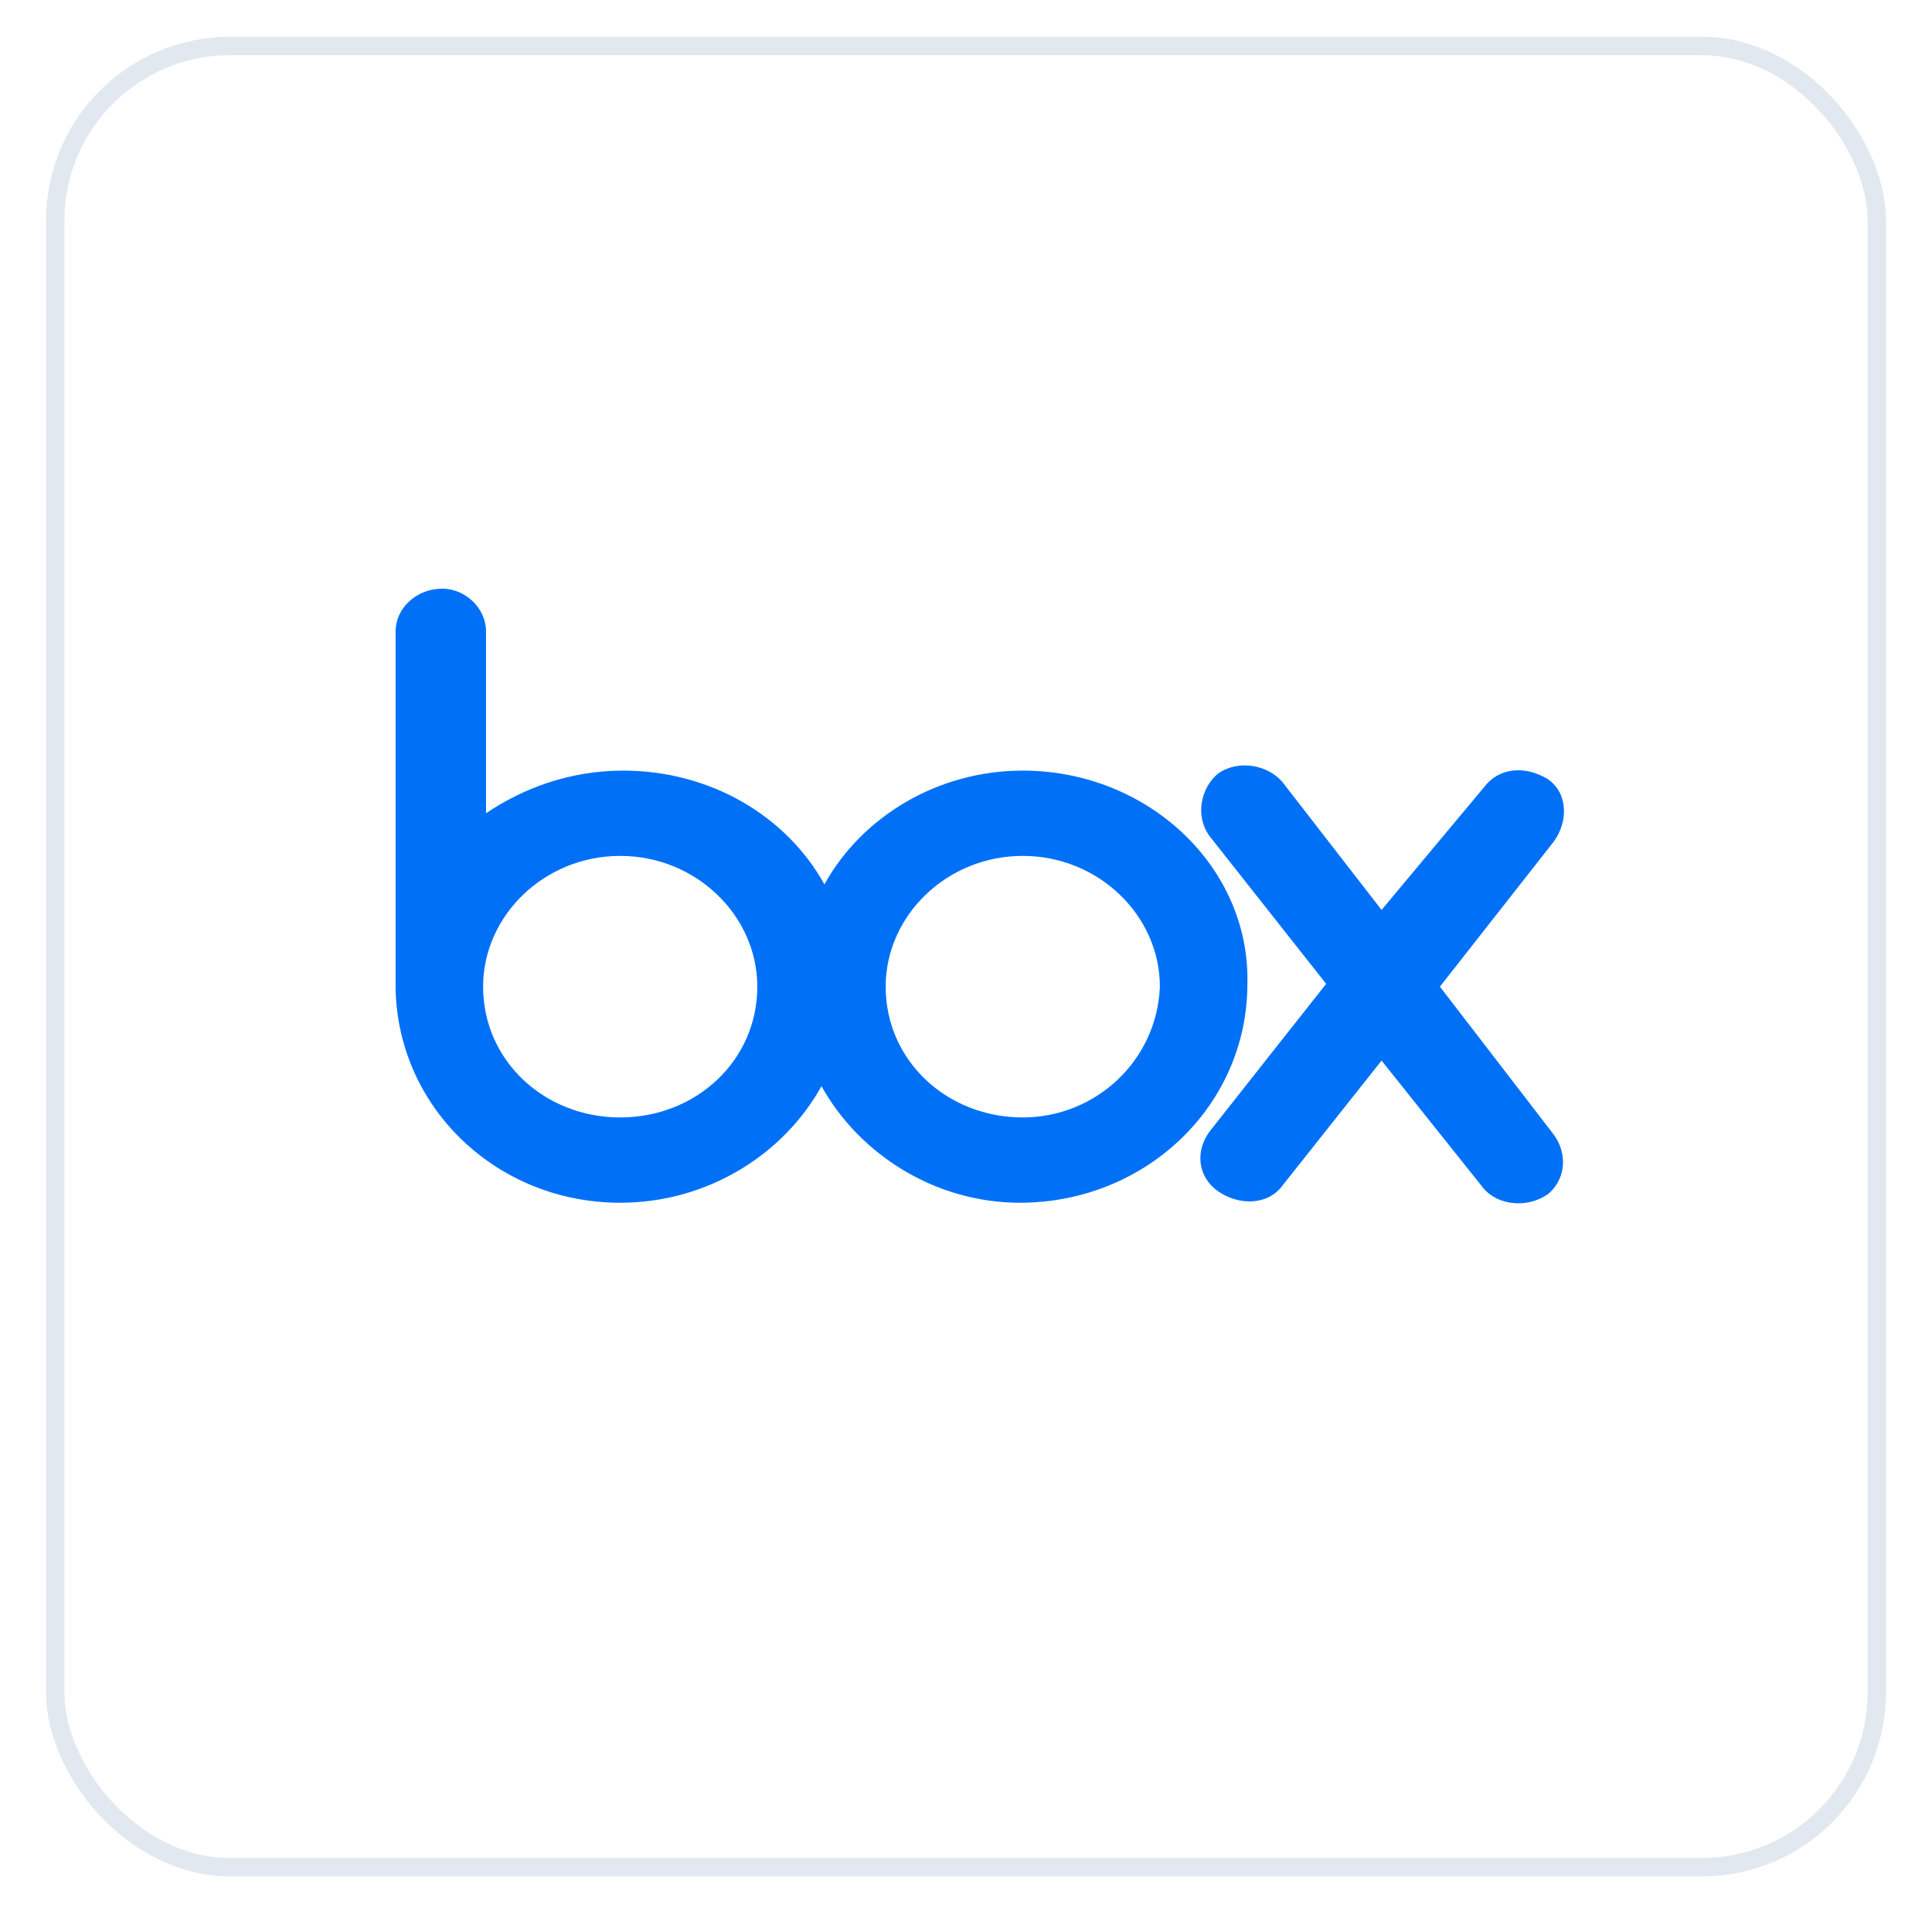<svg width="105" height="104" viewBox="0 0 105 104" fill="none" xmlns="http://www.w3.org/2000/svg">
<g filter="url(#filter0_d_1004_237)">
<rect x="2.5" y="1" width="100" height="100" rx="10" fill="white"/>
<rect x="3" y="1.5" width="99" height="99" rx="9.5" stroke="#E2E8F0"/>
</g>
<g clip-path="url(#clip0_1004_237)">
<path d="M84.439 61.673C85.232 62.755 85.073 64.145 84.122 64.918C83.012 65.691 81.427 65.536 80.634 64.609L75.085 57.654L69.695 64.454C68.902 65.536 67.317 65.536 66.207 64.764C65.098 63.991 64.939 62.6 65.732 61.518L72.073 53.482L65.732 45.446C64.939 44.364 65.256 42.818 66.207 42.045C67.317 41.273 68.902 41.582 69.695 42.509L75.085 49.464L80.634 42.818C81.427 41.736 82.854 41.582 84.122 42.355C85.232 43.127 85.232 44.673 84.439 45.755L78.256 53.636L84.439 61.673ZM55.585 60.745C51.463 60.745 48.134 57.654 48.134 53.636C48.134 49.773 51.463 46.527 55.585 46.527C59.707 46.527 63.037 49.773 63.037 53.636C62.878 57.654 59.549 60.745 55.585 60.745ZM33.707 60.745C29.585 60.745 26.256 57.654 26.256 53.636C26.256 49.773 29.585 46.527 33.707 46.527C37.829 46.527 41.158 49.773 41.158 53.636C41.158 57.654 37.829 60.745 33.707 60.745ZM55.585 41.891C50.988 41.891 46.866 44.364 44.805 48.073C42.744 44.364 38.622 41.891 33.866 41.891C31.012 41.891 28.476 42.818 26.415 44.209V34.318C26.415 33.082 25.305 32 24.037 32C22.61 32 21.5 33.082 21.5 34.318V53.791C21.659 60.282 27.049 65.382 33.707 65.382C38.463 65.382 42.585 62.755 44.646 59.045C46.707 62.755 50.829 65.382 55.427 65.382C62.244 65.382 67.793 60.127 67.793 53.482C67.951 47.145 62.402 41.891 55.585 41.891Z" fill="#0071F7"/>
</g>
<defs>
<filter id="filter0_d_1004_237" x="0.5" y="0" width="104" height="104" filterUnits="userSpaceOnUse" color-interpolation-filters="sRGB">
<feFlood flood-opacity="0" result="BackgroundImageFix"/>
<feColorMatrix in="SourceAlpha" type="matrix" values="0 0 0 0 0 0 0 0 0 0 0 0 0 0 0 0 0 0 127 0" result="hardAlpha"/>
<feOffset dy="1"/>
<feGaussianBlur stdDeviation="1"/>
<feColorMatrix type="matrix" values="0 0 0 0 0.063 0 0 0 0 0.094 0 0 0 0 0.157 0 0 0 0.05 0"/>
<feBlend mode="normal" in2="BackgroundImageFix" result="effect1_dropShadow_1004_237"/>
<feBlend mode="normal" in="SourceGraphic" in2="effect1_dropShadow_1004_237" result="shape"/>
</filter>
<clipPath id="clip0_1004_237">
<rect width="65" height="34" fill="white" transform="translate(21.5 32)"/>
</clipPath>
</defs>
</svg>
